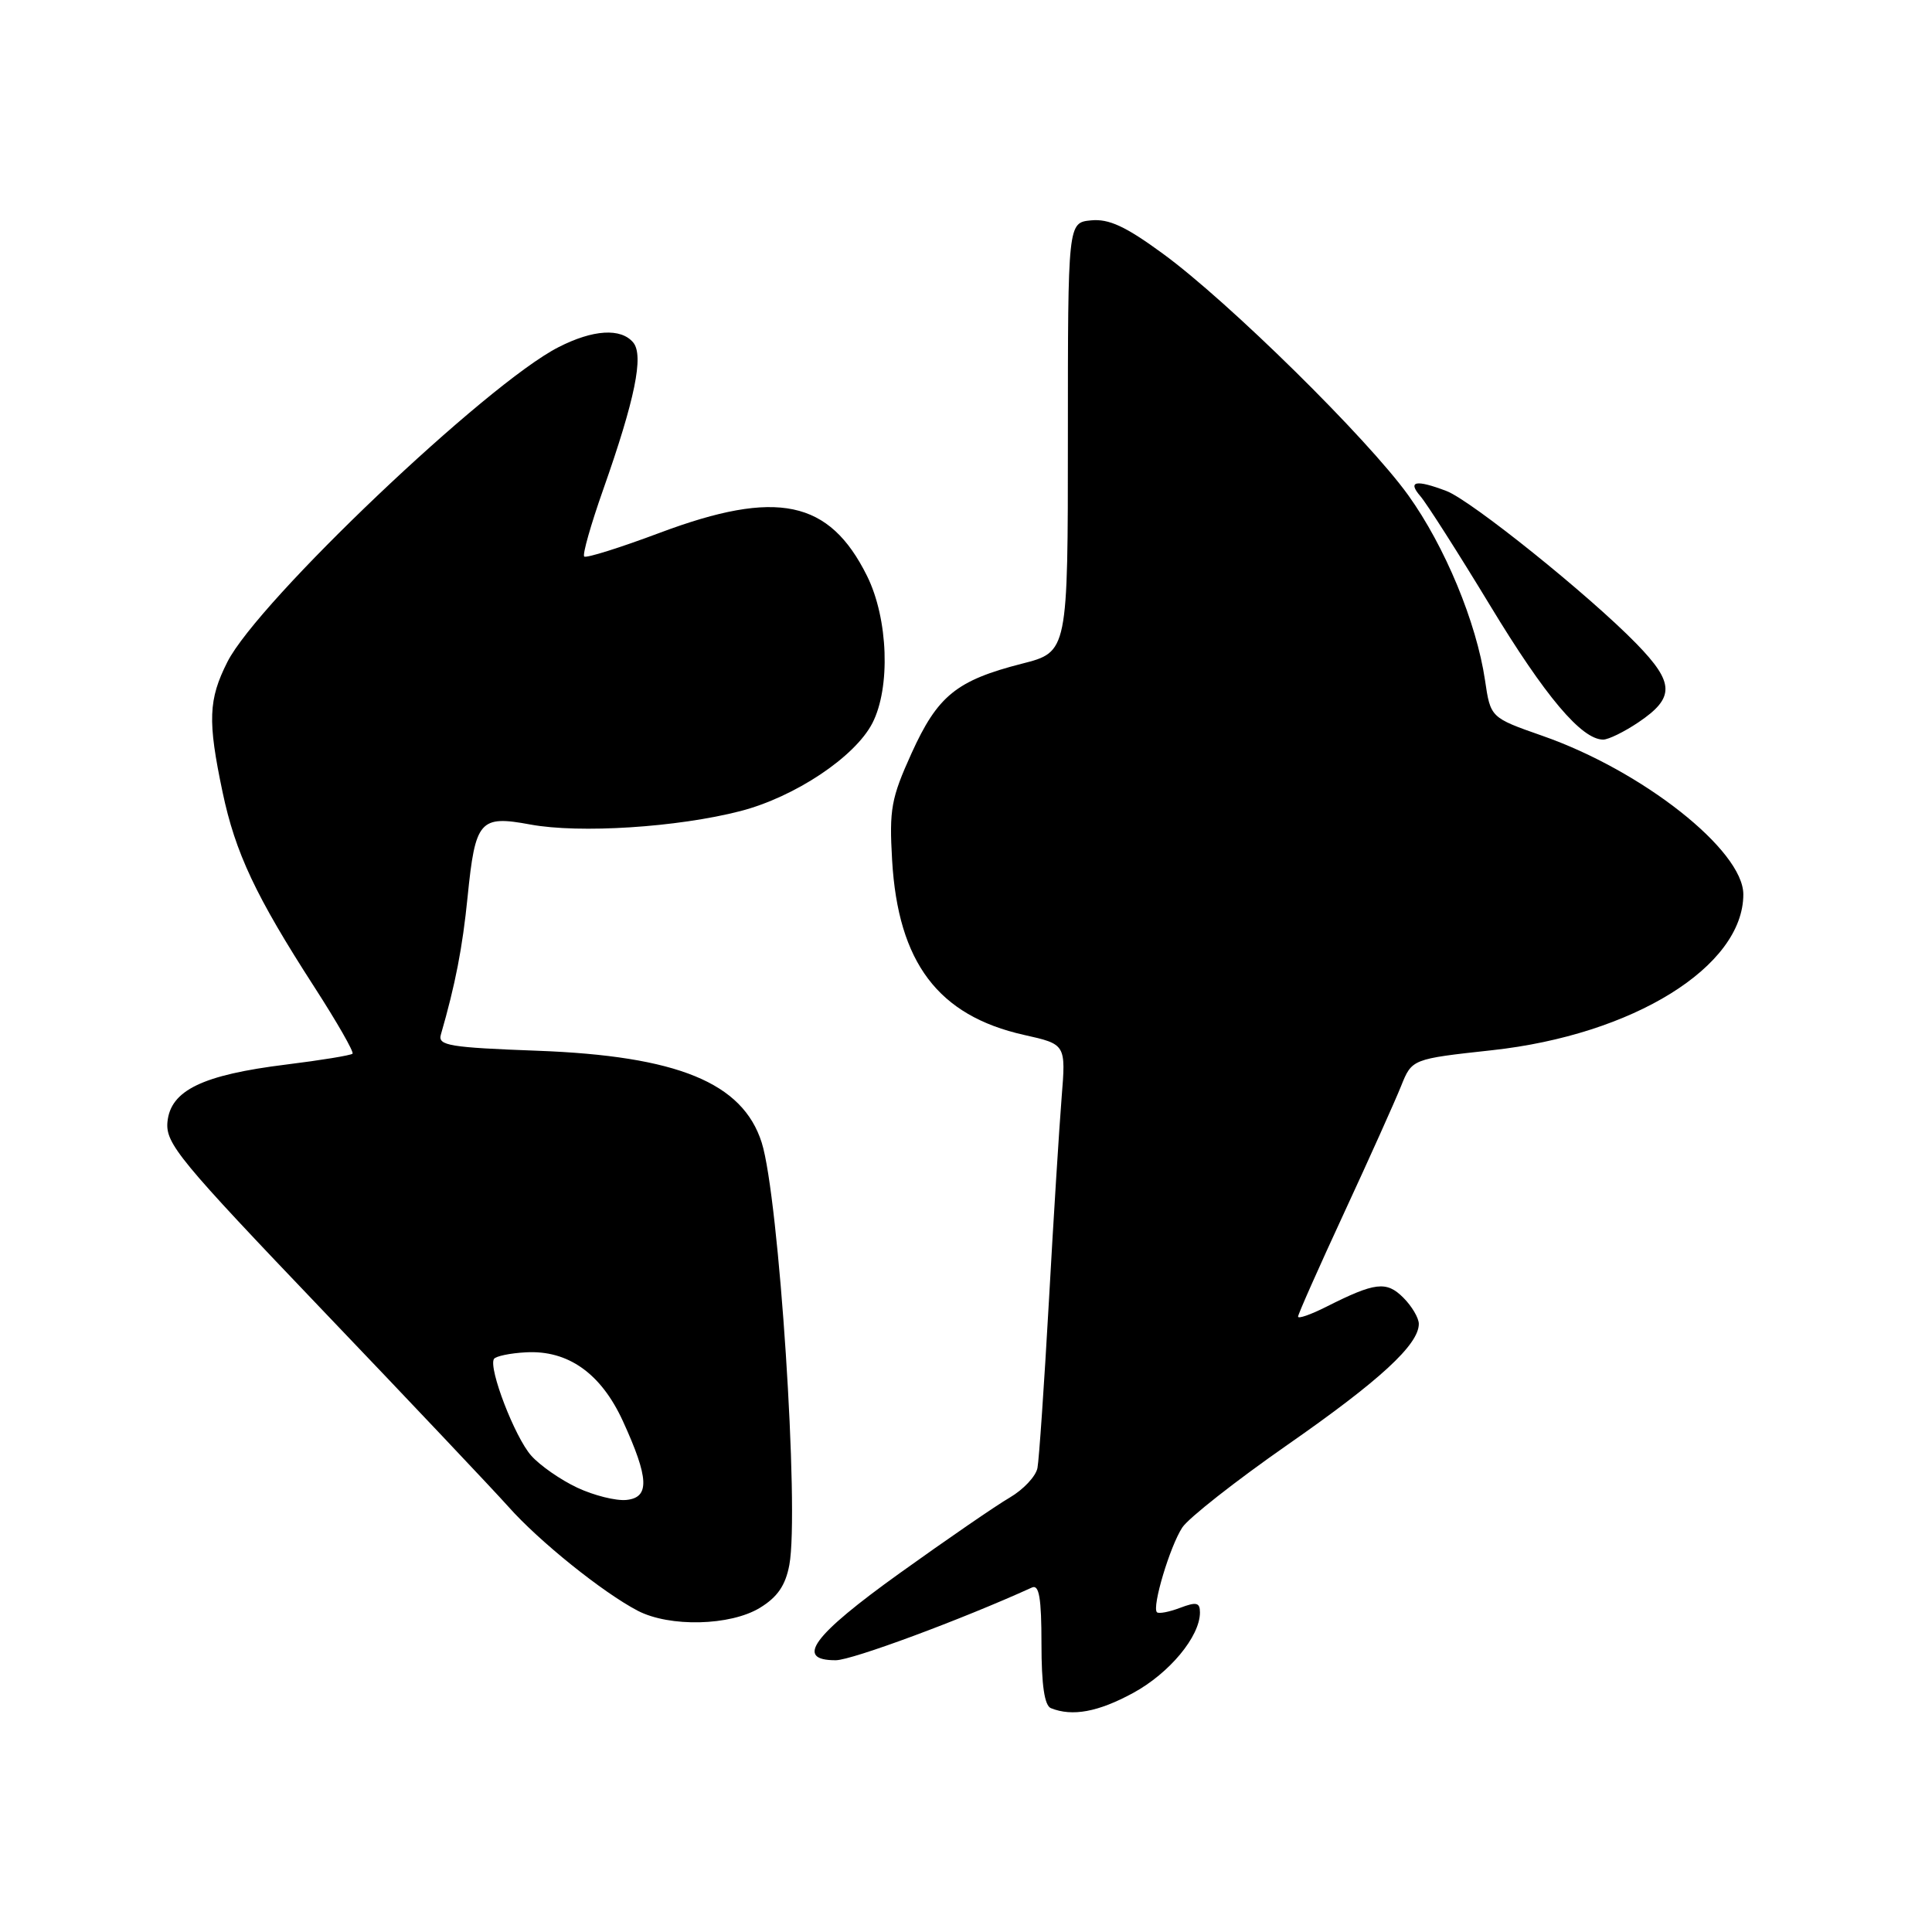 <?xml version="1.0" encoding="UTF-8" standalone="no"?>
<!DOCTYPE svg PUBLIC "-//W3C//DTD SVG 1.1//EN" "http://www.w3.org/Graphics/SVG/1.1/DTD/svg11.dtd" >
<svg xmlns="http://www.w3.org/2000/svg" xmlns:xlink="http://www.w3.org/1999/xlink" version="1.1" viewBox="0 0 256 256">
 <g >
 <path fill="currentColor"
d=" M 150.14 224.33 C 154.96 221.71 159.00 216.84 159.00 213.66 C 159.00 212.33 158.53 212.23 156.36 213.05 C 154.91 213.60 153.53 213.86 153.30 213.63 C 152.61 212.95 155.02 204.90 156.66 202.40 C 157.48 201.15 163.73 196.24 170.55 191.48 C 182.83 182.93 188.00 178.17 188.00 175.42 C 188.00 174.64 187.08 173.08 185.95 171.95 C 183.71 169.71 182.22 169.89 175.75 173.15 C 173.69 174.19 172.00 174.78 172.00 174.46 C 172.00 174.14 174.75 167.95 178.11 160.69 C 181.47 153.44 184.86 145.88 185.65 143.91 C 187.09 140.32 187.09 140.32 197.70 139.16 C 216.40 137.12 231.00 128.07 231.00 118.51 C 231.00 112.67 217.63 102.12 204.35 97.49 C 197.50 95.09 197.50 95.09 196.77 90.12 C 195.64 82.48 191.46 72.39 186.60 65.62 C 181.18 58.08 162.75 39.93 154.07 33.60 C 149.14 29.99 146.93 28.97 144.57 29.20 C 141.50 29.50 141.50 29.50 141.50 57.94 C 141.50 86.39 141.50 86.39 135.42 87.94 C 126.73 90.16 124.24 92.19 120.78 99.82 C 118.08 105.78 117.82 107.24 118.21 113.98 C 119.00 127.55 124.31 134.58 135.68 137.13 C 141.24 138.37 141.24 138.37 140.67 145.44 C 140.36 149.32 139.59 161.50 138.98 172.50 C 138.36 183.50 137.68 193.40 137.47 194.51 C 137.26 195.62 135.60 197.38 133.79 198.44 C 131.98 199.49 125.44 203.99 119.25 208.43 C 107.66 216.74 105.26 220.01 110.75 219.99 C 112.90 219.98 127.41 214.60 136.75 210.35 C 137.69 209.93 138.00 211.75 138.00 217.81 C 138.00 223.29 138.40 225.99 139.25 226.34 C 142.09 227.48 145.50 226.85 150.14 224.33 Z  M 100.70 213.04 C 103.02 211.62 104.08 210.08 104.59 207.37 C 105.94 200.19 103.22 158.62 100.93 151.40 C 98.41 143.46 89.76 139.92 71.22 139.23 C 59.60 138.80 58.01 138.54 58.41 137.12 C 60.34 130.43 61.28 125.60 61.96 118.83 C 62.98 108.68 63.57 108.01 70.26 109.25 C 76.80 110.46 89.76 109.63 98.12 107.47 C 105.33 105.60 113.27 100.31 115.59 95.83 C 118.02 91.12 117.70 81.99 114.89 76.32 C 109.89 66.24 102.94 64.79 87.45 70.59 C 82.17 72.57 77.65 73.99 77.41 73.74 C 77.16 73.49 78.29 69.51 79.92 64.89 C 84.14 52.92 85.33 47.11 83.91 45.39 C 82.28 43.43 78.58 43.66 73.99 46.01 C 64.51 50.84 34.20 79.66 30.13 87.71 C 27.61 92.70 27.50 95.50 29.49 104.95 C 31.18 113.00 33.88 118.74 41.65 130.78 C 44.65 135.43 46.93 139.41 46.71 139.62 C 46.49 139.84 42.53 140.49 37.91 141.06 C 26.83 142.43 22.60 144.48 22.19 148.65 C 21.92 151.52 23.70 153.68 42.78 173.65 C 54.27 185.67 65.33 197.37 67.36 199.64 C 71.43 204.23 79.87 211.01 84.50 213.43 C 88.73 215.63 96.77 215.44 100.70 213.04 Z  M 217.10 95.71 C 221.94 92.45 221.89 90.49 216.85 85.31 C 210.61 78.90 194.94 66.31 191.66 65.06 C 187.60 63.52 186.47 63.74 188.21 65.75 C 189.04 66.71 193.20 73.23 197.44 80.22 C 204.74 92.28 209.57 98.00 212.43 98.00 C 213.13 98.00 215.23 96.97 217.10 95.71 Z  M 76.50 197.13 C 74.30 196.10 71.55 194.19 70.39 192.88 C 68.22 190.45 64.70 181.29 65.45 180.07 C 65.68 179.70 67.59 179.30 69.69 179.19 C 75.27 178.88 79.64 181.98 82.54 188.31 C 86.00 195.87 86.12 198.44 83.00 198.75 C 81.62 198.89 78.70 198.16 76.50 197.13 Z "/>
</g>
</svg>